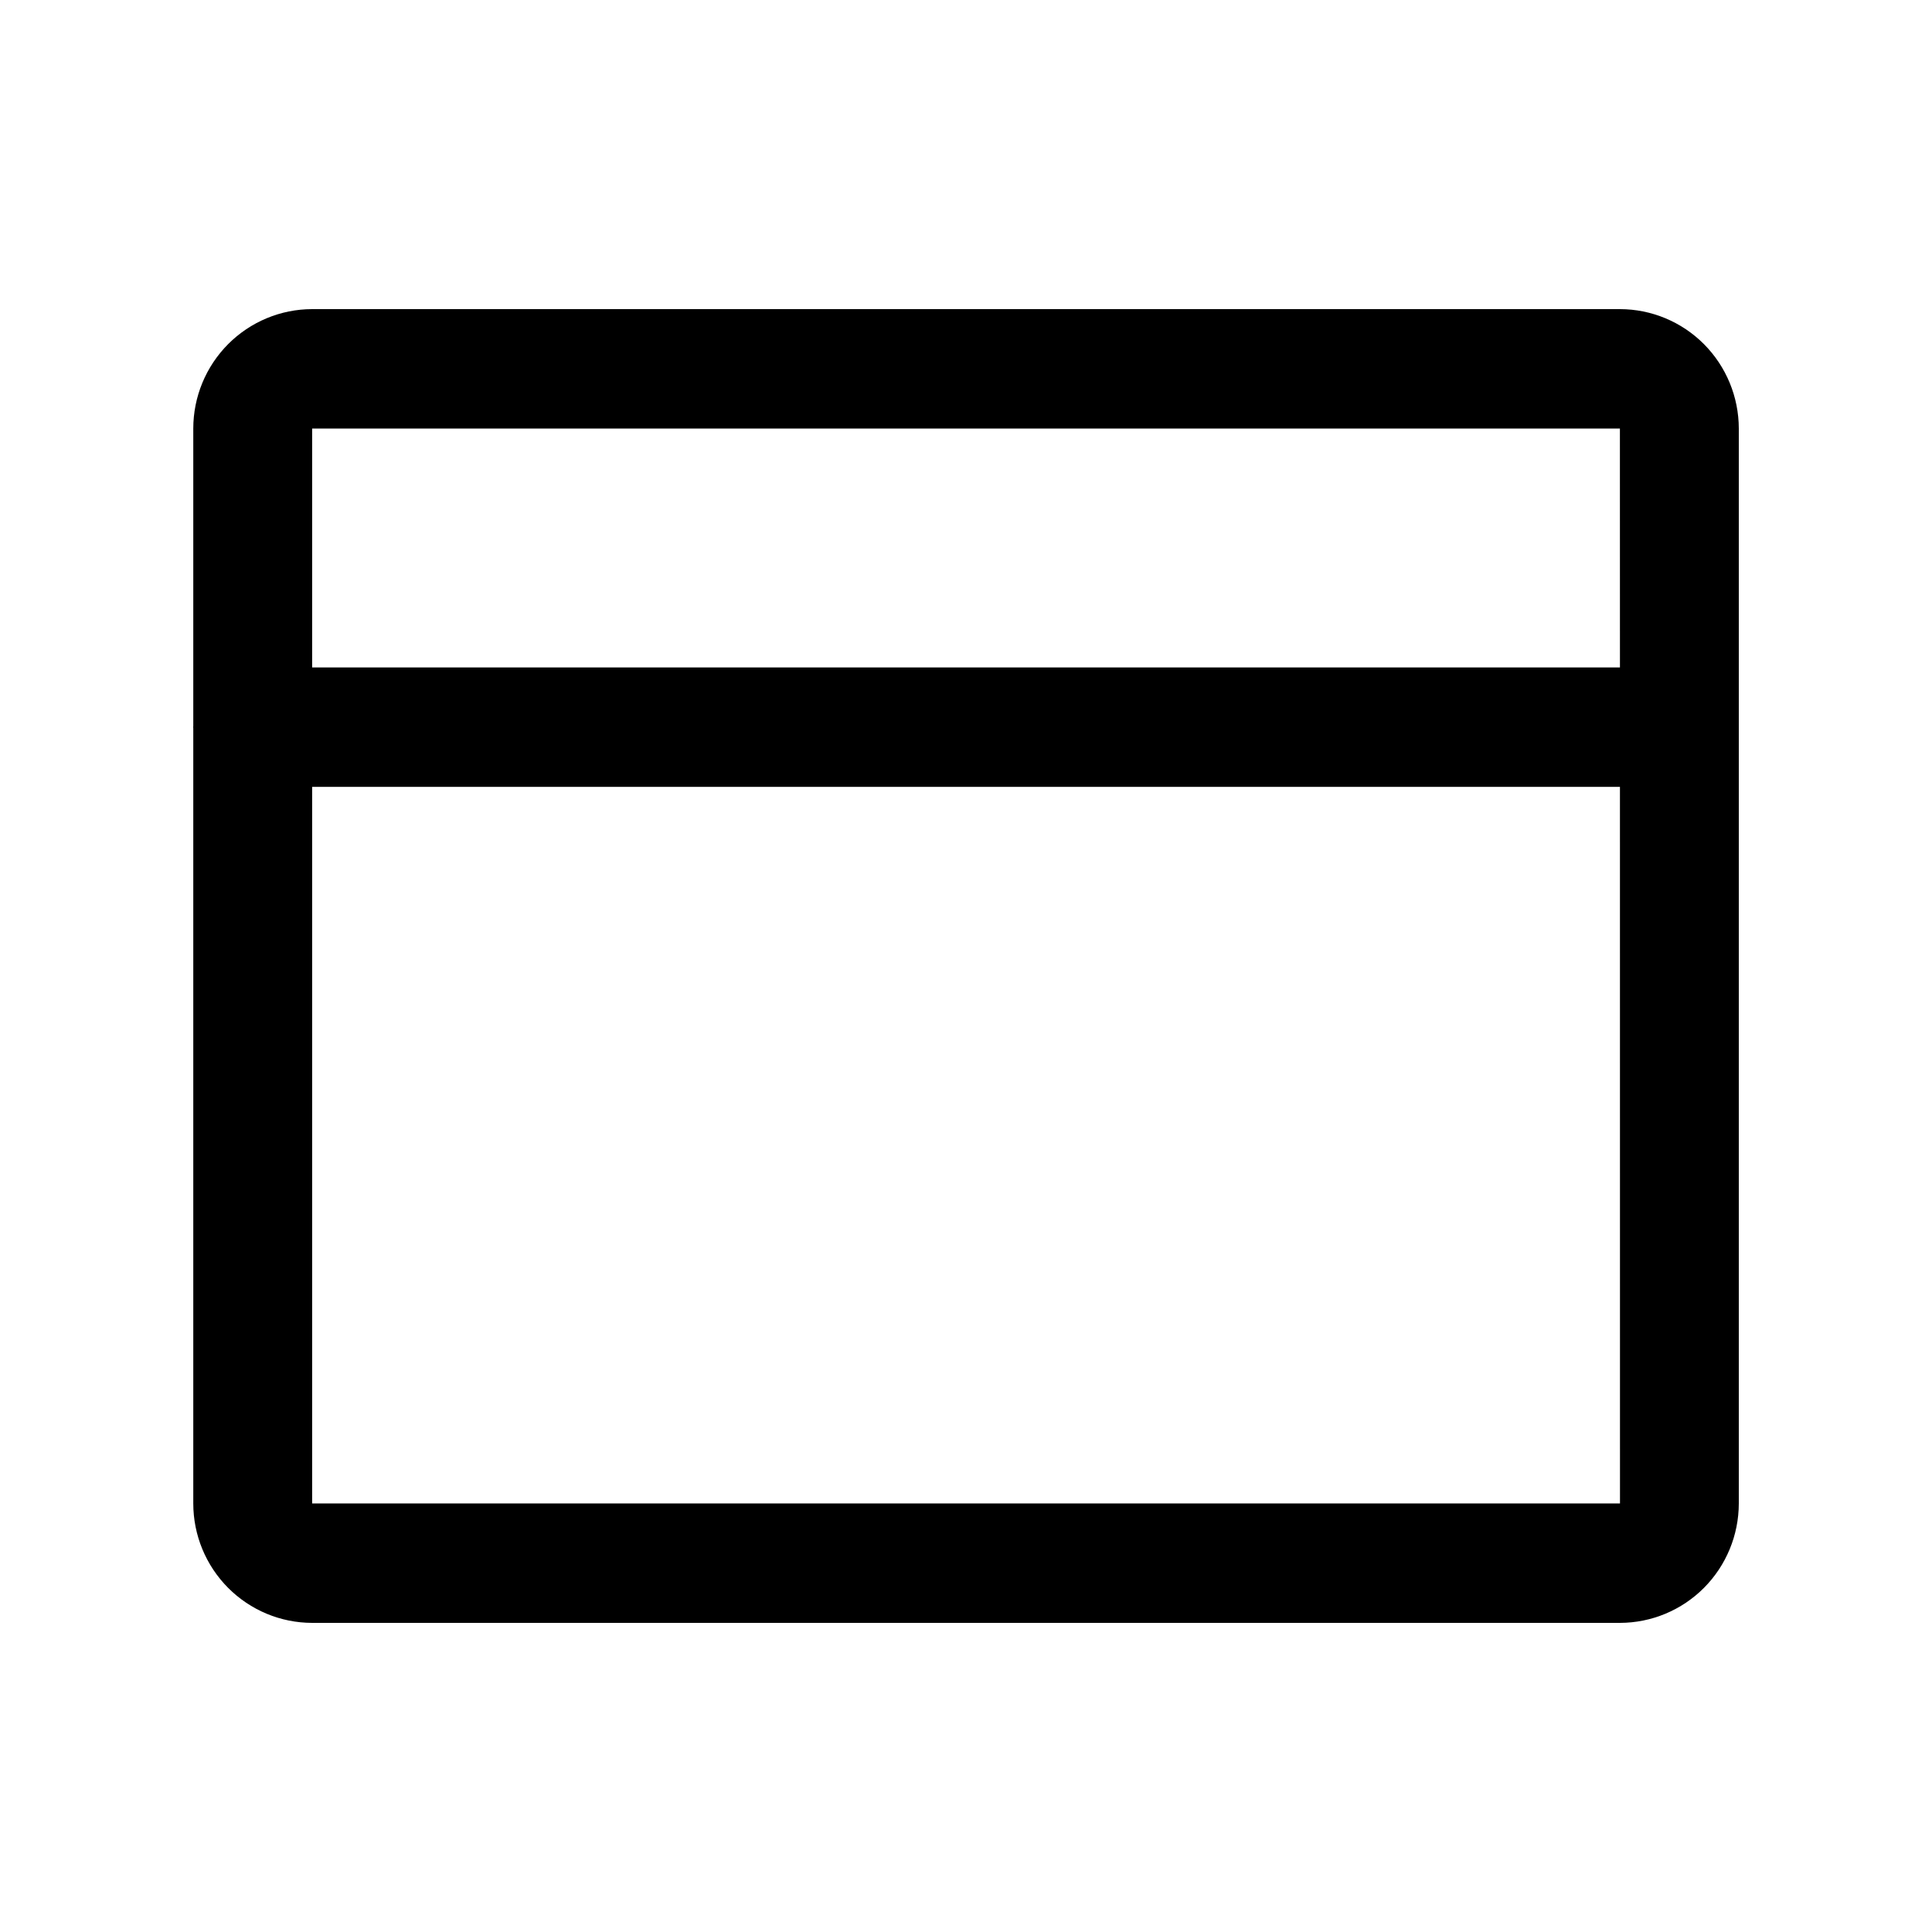 <svg width="50" height="50" viewBox="0 0 50 50" fill="none" xmlns="http://www.w3.org/2000/svg">
<path d="M41.923 8H8.078C7.263 8.001 6.481 8.327 5.904 8.906C5.327 9.486 5.002 10.271 5.002 11.091V18.788C5.001 18.798 5 18.808 5 18.818C5 18.828 5.001 18.838 5.002 18.848V38.909C5.002 39.729 5.327 40.514 5.904 41.094C6.481 41.673 7.263 41.999 8.078 42H41.923C42.739 41.999 43.521 41.673 44.098 41.094C44.675 40.514 44.999 39.729 45 38.909V11.091C44.999 10.271 44.675 9.486 44.098 8.906C43.521 8.327 42.739 8.001 41.923 8ZM41.923 11.091L41.924 17.273H8.078V11.091H41.923ZM41.923 38.909H8.078V20.364H41.924L41.925 38.909H41.923Z" fill="black"/>
</svg>
